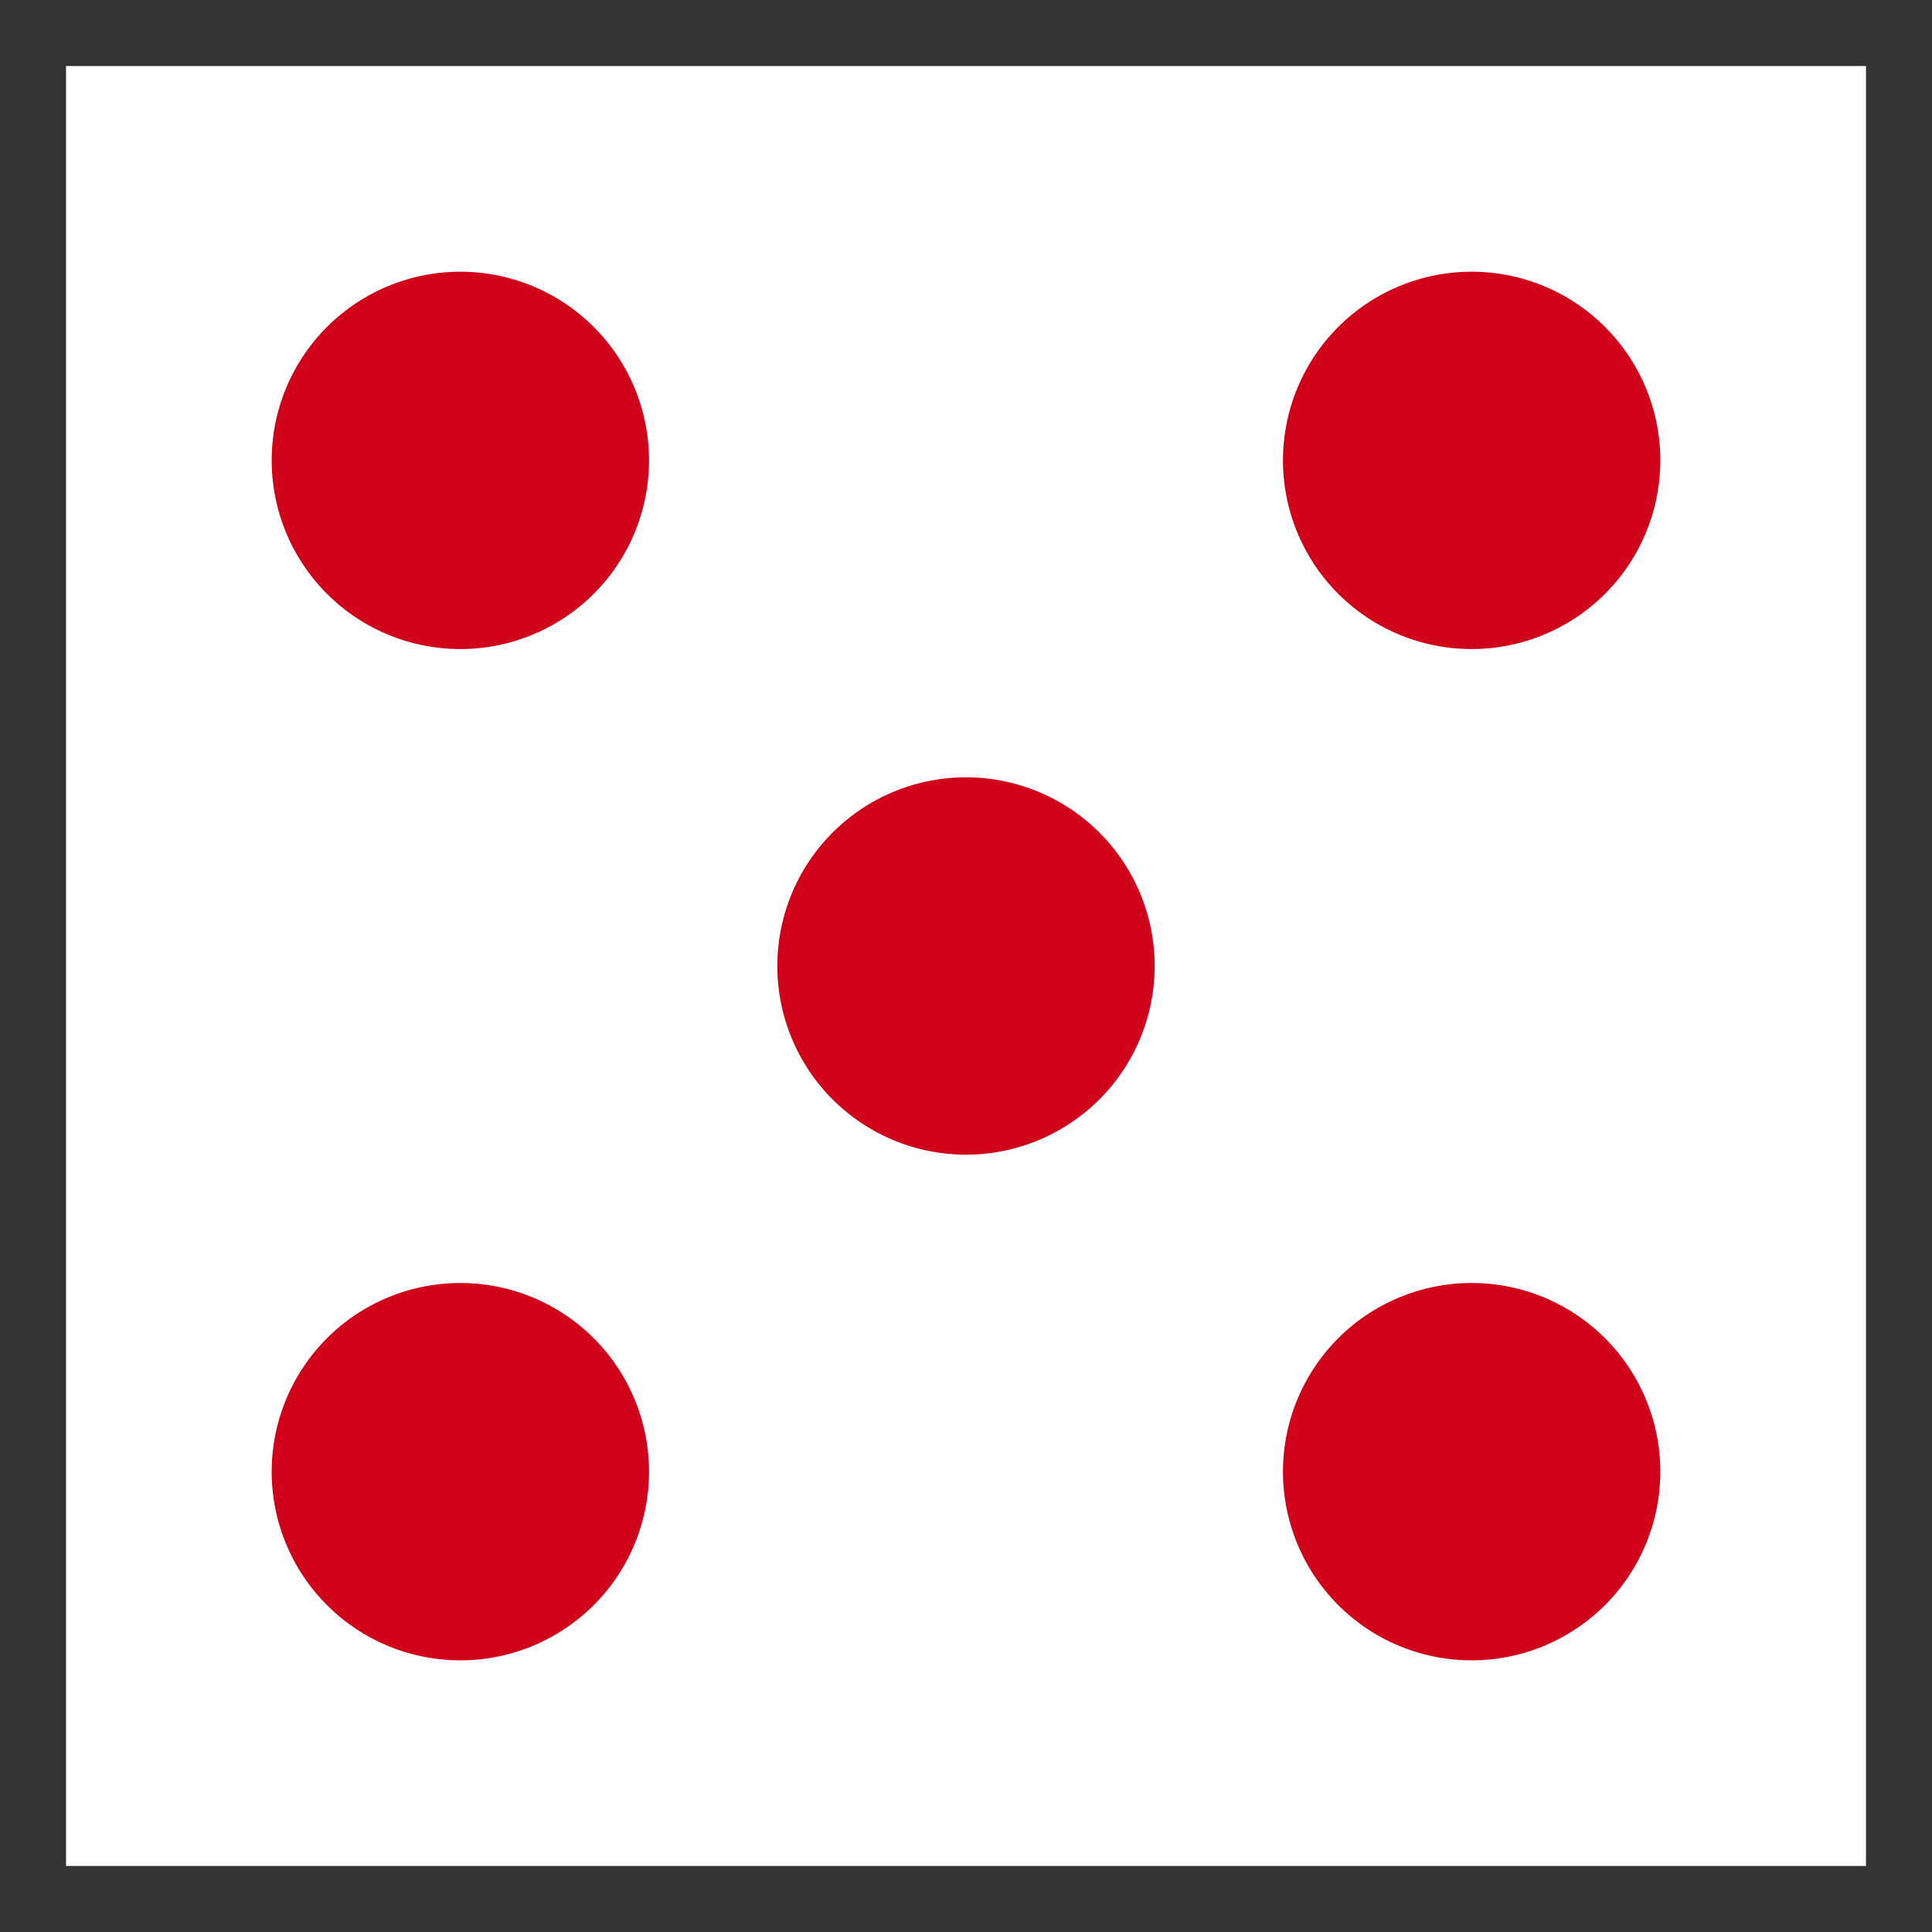<svg xmlns="http://www.w3.org/2000/svg" height="512" width="512" xmlns:v="https://vecta.io/nano"><rect width="100%" height="100%" fill="#333333" stroke="none"/><path d="M35 35h442v442H35z" fill="#d0021b" stroke="#fff" stroke-width="35"/><path d="M74.5 36A38.5 38.5 0 0 0 36 74.5v363A38.5 38.5 0 0 0 74.5 476h363a38.5 38.5 0 0 0 38.5-38.5v-363A38.5 38.5 0 0 0 437.5 36h-363zm48.97 36.03A50 50 0 1 1 72 122a50 50 0 0 1 51.47-49.97zm268 0A50 50 0 1 1 340 122a50 50 0 0 1 51.47-49.97zM256 206a50 50 0 0 1 0 100 50 50 0 0 1 0-100zM123.47 340.03A50 50 0 1 1 72 390a50 50 0 0 1 51.47-49.97zm268 0A50 50 0 1 1 340 390a50 50 0 0 1 51.47-49.97z" fill="#fff"/></svg>